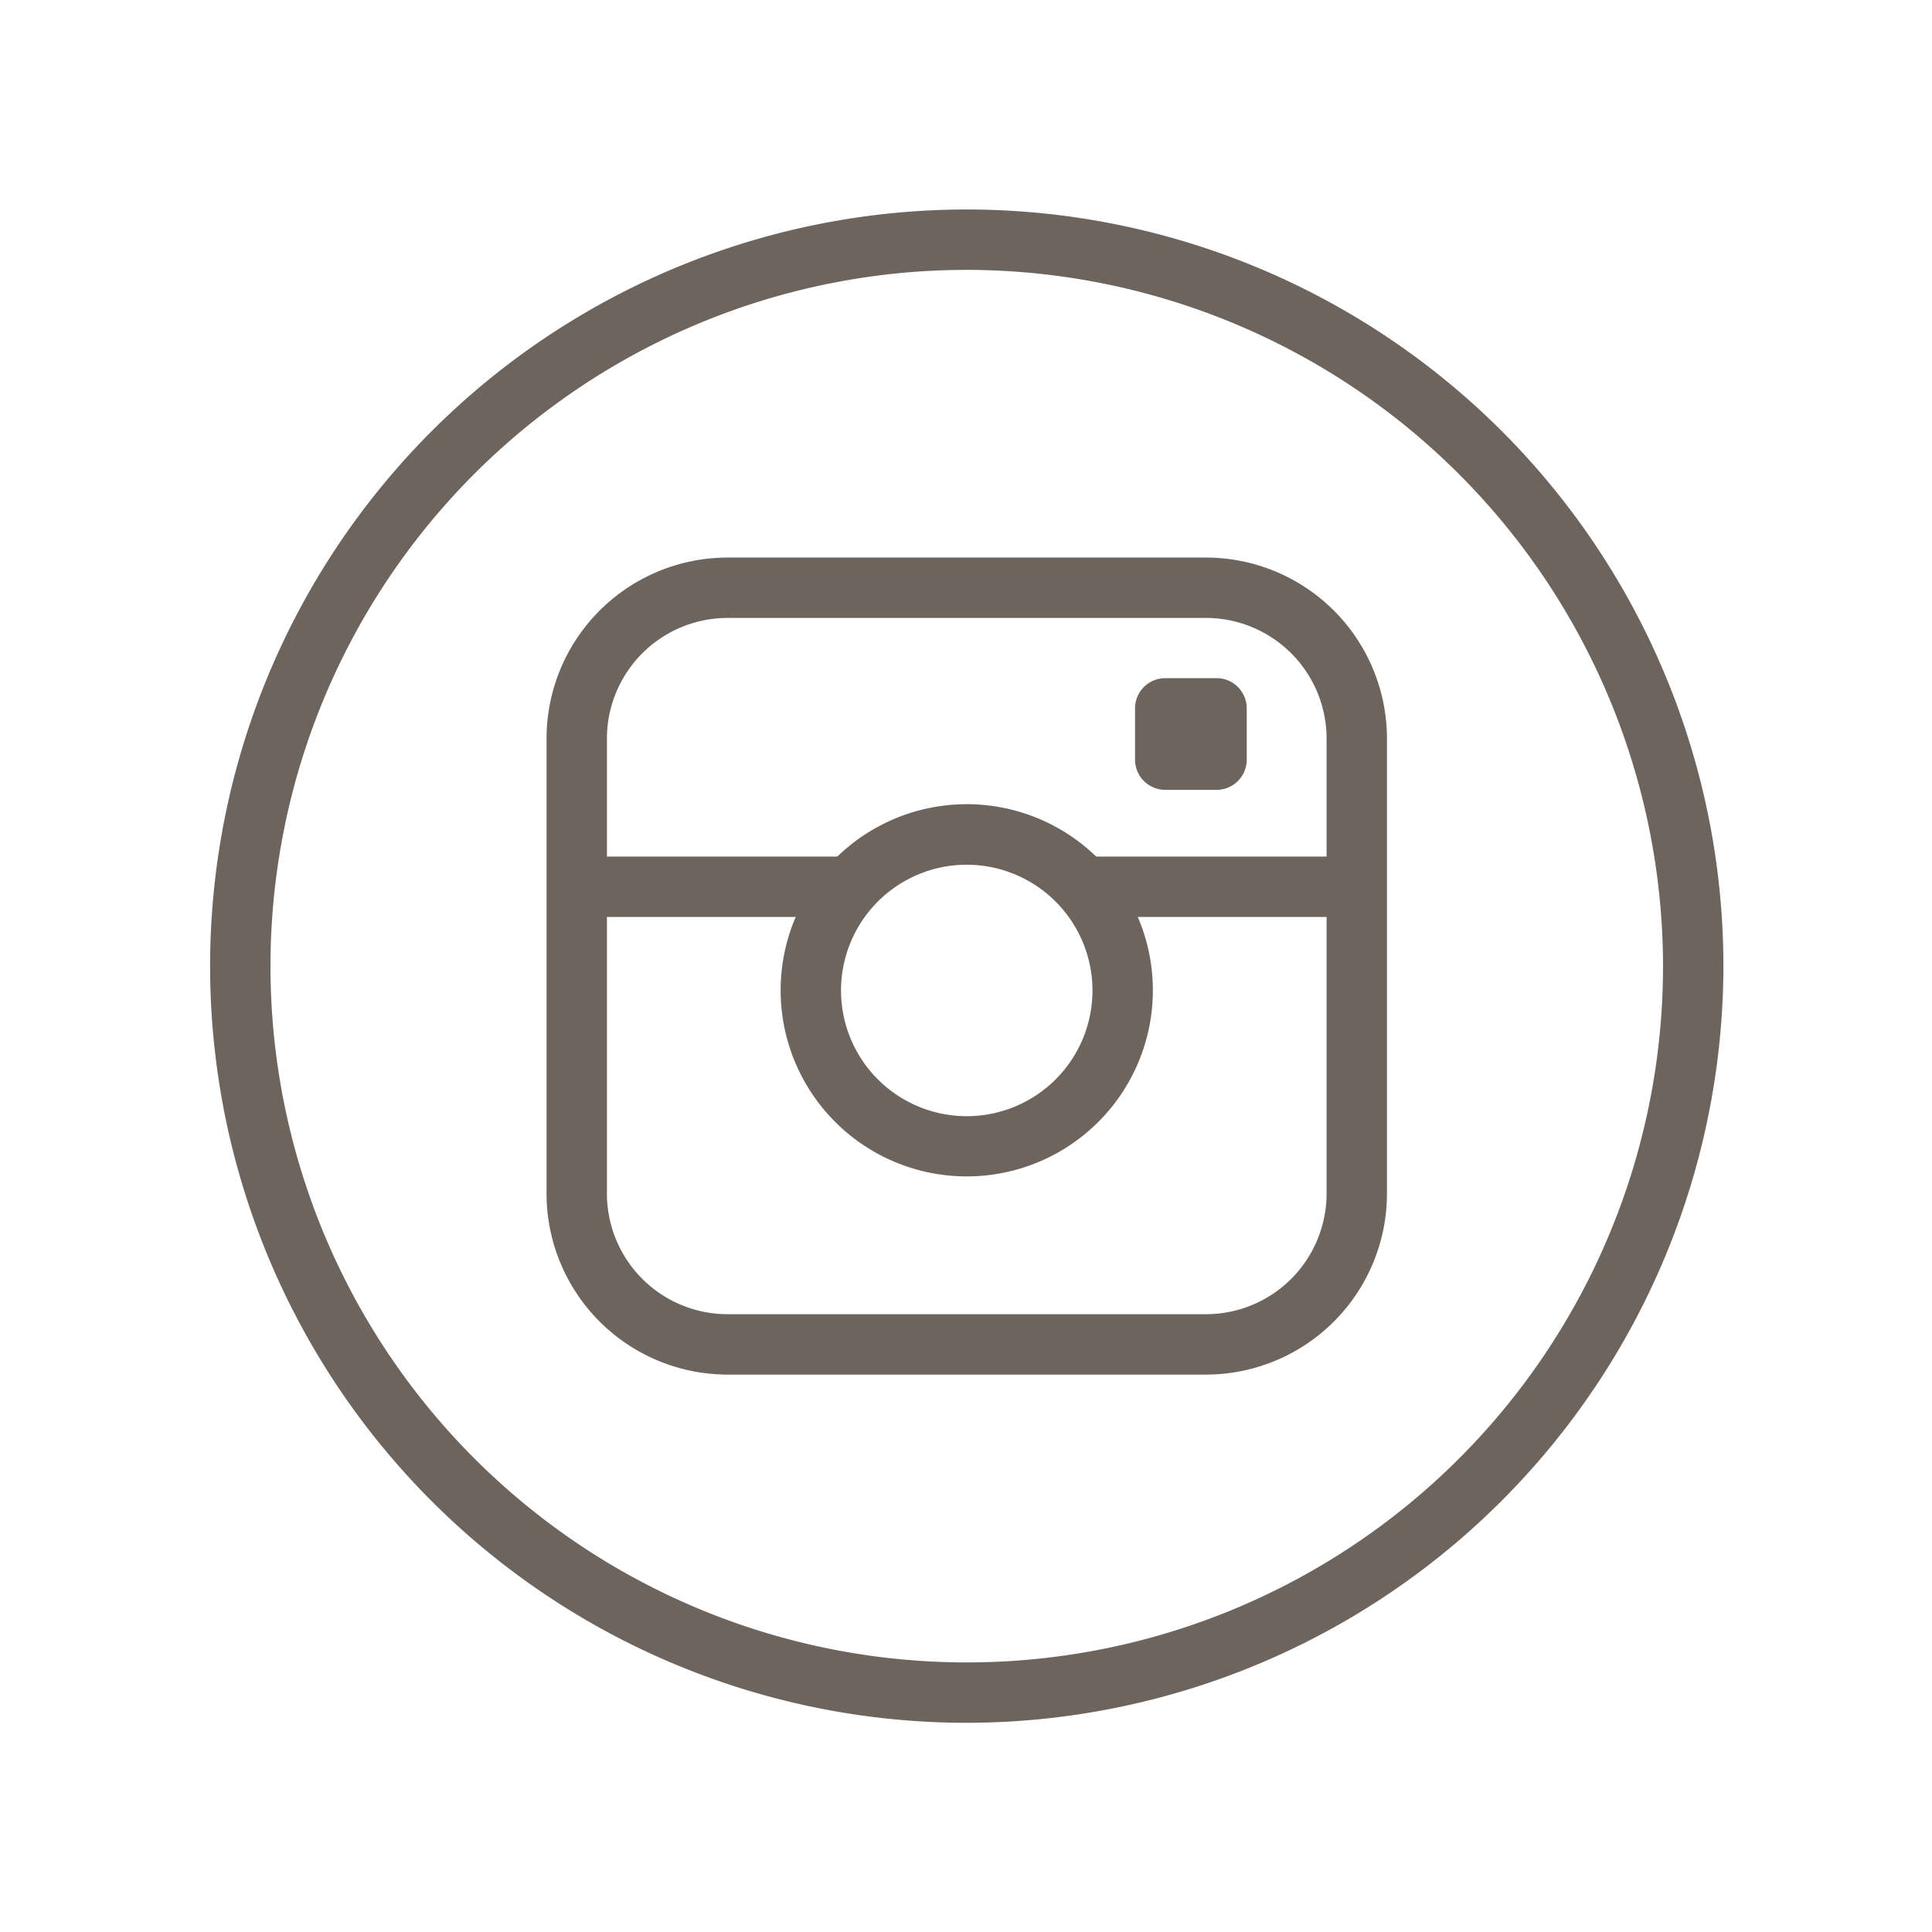 <svg id="Layer_1" data-name="Layer 1" xmlns="http://www.w3.org/2000/svg" viewBox="0 0 128 128"><defs><style>.cls-1{fill:#6e645e;}</style></defs><path class="cls-1" d="M64.05,114.14A50.13,50.13,0,1,1,114.18,64,50.19,50.19,0,0,1,64.05,114.14Zm0-96.26A46.13,46.13,0,1,0,110.18,64,46.18,46.18,0,0,0,64.05,17.88Z"/><path class="cls-1" d="M64.05,77.94A12.33,12.33,0,1,1,76.38,65.62,12.33,12.33,0,0,1,64.05,77.94Zm0-20.65a8.33,8.33,0,1,0,8.33,8.33A8.34,8.34,0,0,0,64.05,57.29Z"/><path class="cls-1" d="M79.89,91.07H48.21a12,12,0,0,1-12-12V48.94a12,12,0,0,1,12-12H79.89a12,12,0,0,1,12,12V79.07A12,12,0,0,1,79.89,91.07ZM48.21,40.94a8,8,0,0,0-8,8V79.07a8,8,0,0,0,8,8H79.89a8,8,0,0,0,8-8V48.94a8,8,0,0,0-8-8Z"/><path class="cls-1" d="M55.72,60.75H38.87a2,2,0,0,1,0-4H55.72a2,2,0,0,1,0,4Z"/><path class="cls-1" d="M89.42,60.75h-17a2,2,0,0,1,0-4h17a2,2,0,1,1,0,4Z"/><path class="cls-1" d="M75.2,46.93a2,2,0,0,1,2-2h3.4a2,2,0,0,1,2,2v3.4a2,2,0,0,1-2,2H77.2a2,2,0,0,1-2-2Z"/></svg>

